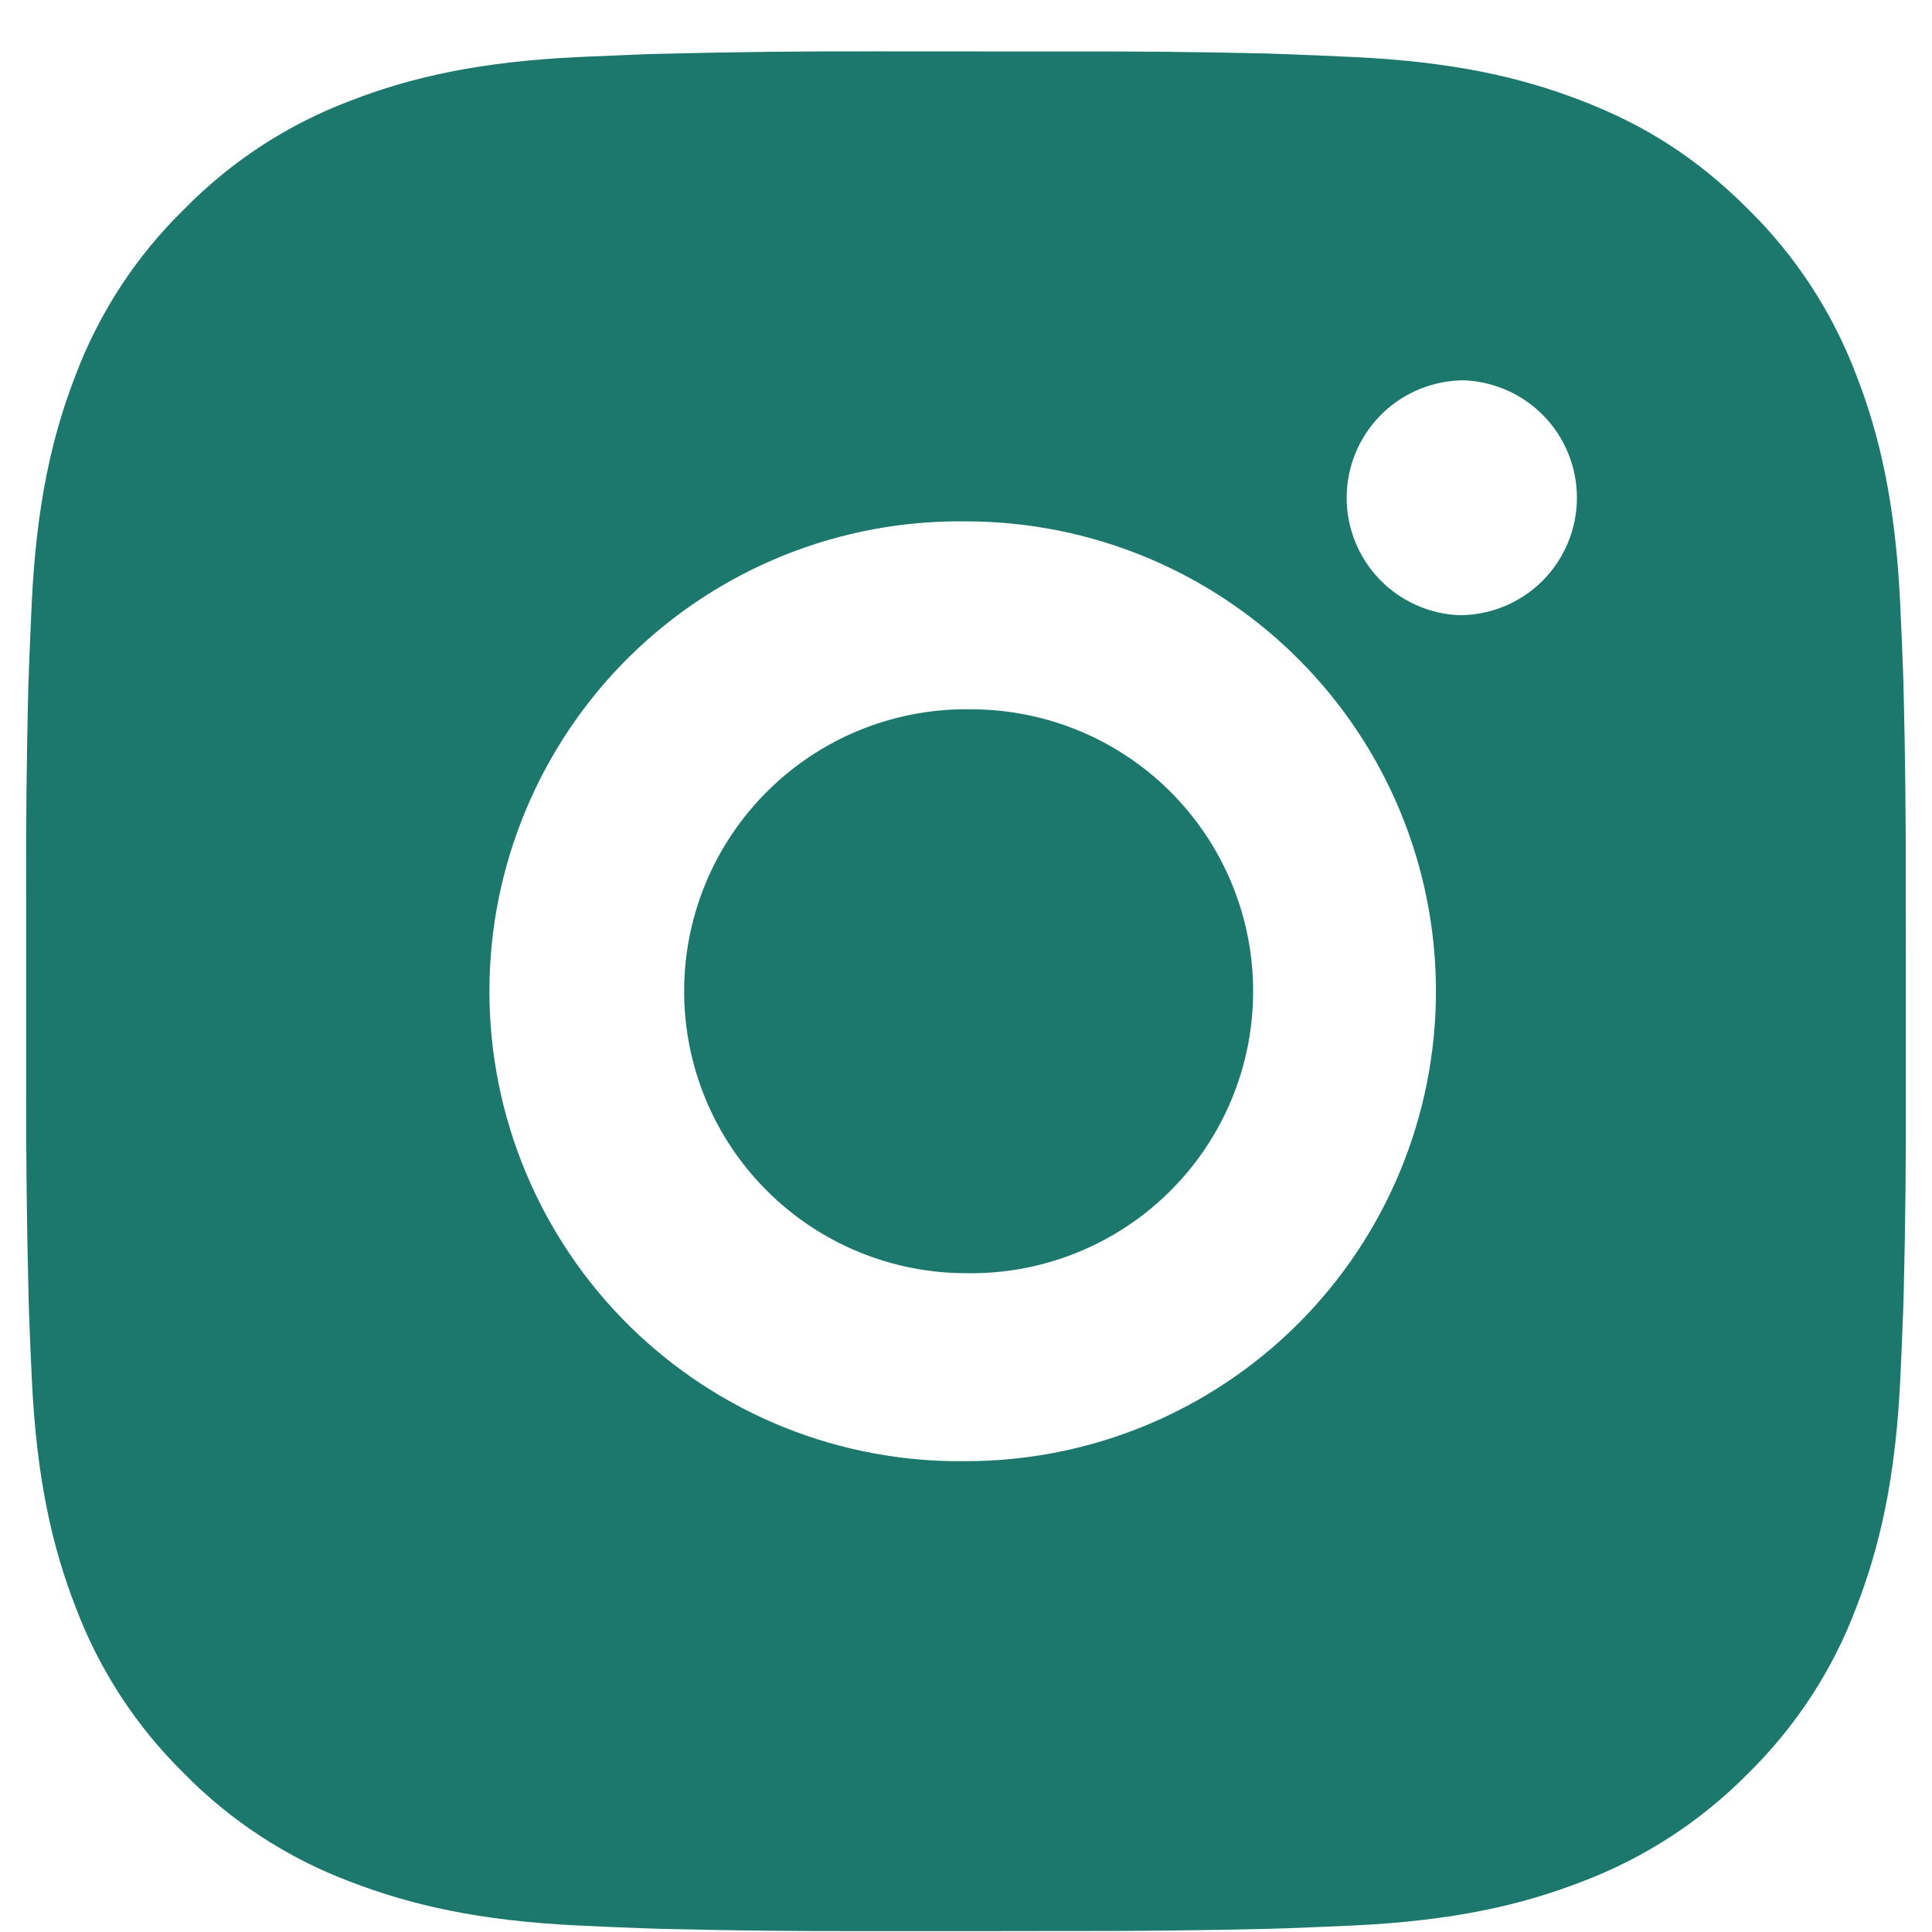 <svg width="37" height="37" viewBox="0 0 37 37" fill="none" xmlns="http://www.w3.org/2000/svg">
<path d="M20.35 0.986C21.664 0.981 22.977 0.994 24.29 1.025L24.64 1.038C25.043 1.052 25.441 1.07 25.921 1.092C27.836 1.182 29.143 1.484 30.29 1.929C31.477 2.386 32.478 3.005 33.479 4.006C34.394 4.905 35.102 5.993 35.554 7.194C35.999 8.34 36.301 9.649 36.391 11.564C36.413 12.043 36.431 12.442 36.445 12.845L36.456 13.195C36.488 14.507 36.502 15.82 36.497 17.133L36.499 18.476V20.834C36.504 22.147 36.49 23.46 36.458 24.774L36.447 25.123C36.433 25.526 36.415 25.924 36.393 26.404C36.303 28.32 35.997 29.626 35.554 30.773C35.104 31.975 34.395 33.063 33.479 33.962C32.579 34.877 31.491 35.585 30.29 36.038C29.143 36.482 27.836 36.785 25.921 36.875C25.441 36.896 25.043 36.914 24.64 36.929L24.29 36.939C22.977 36.971 21.664 36.985 20.35 36.981L19.008 36.983H16.652C15.338 36.987 14.025 36.973 12.712 36.941L12.362 36.93C11.935 36.915 11.508 36.897 11.081 36.876C9.166 36.786 7.859 36.48 6.711 36.038C5.51 35.587 4.422 34.878 3.523 33.962C2.607 33.063 1.898 31.974 1.446 30.773C1.001 29.626 0.699 28.32 0.609 26.404C0.589 25.977 0.571 25.55 0.555 25.123L0.546 24.774C0.513 23.46 0.498 22.147 0.501 20.834V17.133C0.496 15.82 0.509 14.507 0.541 13.195L0.553 12.845C0.568 12.442 0.586 12.043 0.607 11.564C0.697 9.647 1 8.342 1.444 7.194C1.897 5.992 2.607 4.905 3.525 4.008C4.423 3.091 5.51 2.382 6.711 1.929C7.859 1.484 9.164 1.182 11.081 1.092L12.362 1.038L12.712 1.029C14.024 0.996 15.337 0.981 16.65 0.984L20.35 0.986ZM18.5 9.985C17.308 9.968 16.124 10.189 15.017 10.633C13.911 11.078 12.904 11.738 12.054 12.575C11.205 13.413 10.531 14.411 10.071 15.511C9.61 16.611 9.373 17.791 9.373 18.984C9.373 20.177 9.61 21.357 10.071 22.457C10.531 23.558 11.205 24.555 12.054 25.393C12.904 26.23 13.911 26.89 15.017 27.335C16.124 27.779 17.308 28 18.5 27.983C20.887 27.983 23.176 27.035 24.864 25.347C26.552 23.659 27.5 21.37 27.5 18.983C27.5 16.596 26.552 14.307 24.864 12.62C23.176 10.932 20.887 9.985 18.5 9.985ZM18.5 13.585C19.217 13.572 19.93 13.702 20.597 13.967C21.263 14.232 21.87 14.628 22.382 15.13C22.894 15.633 23.301 16.233 23.578 16.894C23.856 17.556 23.999 18.266 23.999 18.983C23.999 19.701 23.857 20.411 23.579 21.072C23.302 21.734 22.895 22.334 22.383 22.836C21.872 23.339 21.265 23.735 20.598 24C19.932 24.266 19.219 24.396 18.502 24.383C17.07 24.383 15.696 23.814 14.684 22.801C13.671 21.789 13.102 20.415 13.102 18.983C13.102 17.551 13.671 16.178 14.684 15.165C15.696 14.152 17.07 13.583 18.502 13.583L18.5 13.585ZM27.95 7.285C27.369 7.309 26.82 7.556 26.417 7.975C26.015 8.394 25.79 8.952 25.79 9.534C25.79 10.115 26.015 10.673 26.417 11.092C26.82 11.511 27.369 11.758 27.95 11.782C28.546 11.782 29.119 11.545 29.541 11.123C29.962 10.701 30.2 10.128 30.2 9.532C30.2 8.935 29.962 8.363 29.541 7.941C29.119 7.519 28.546 7.282 27.95 7.282V7.285Z" fill="#1C786D"/>
</svg>
